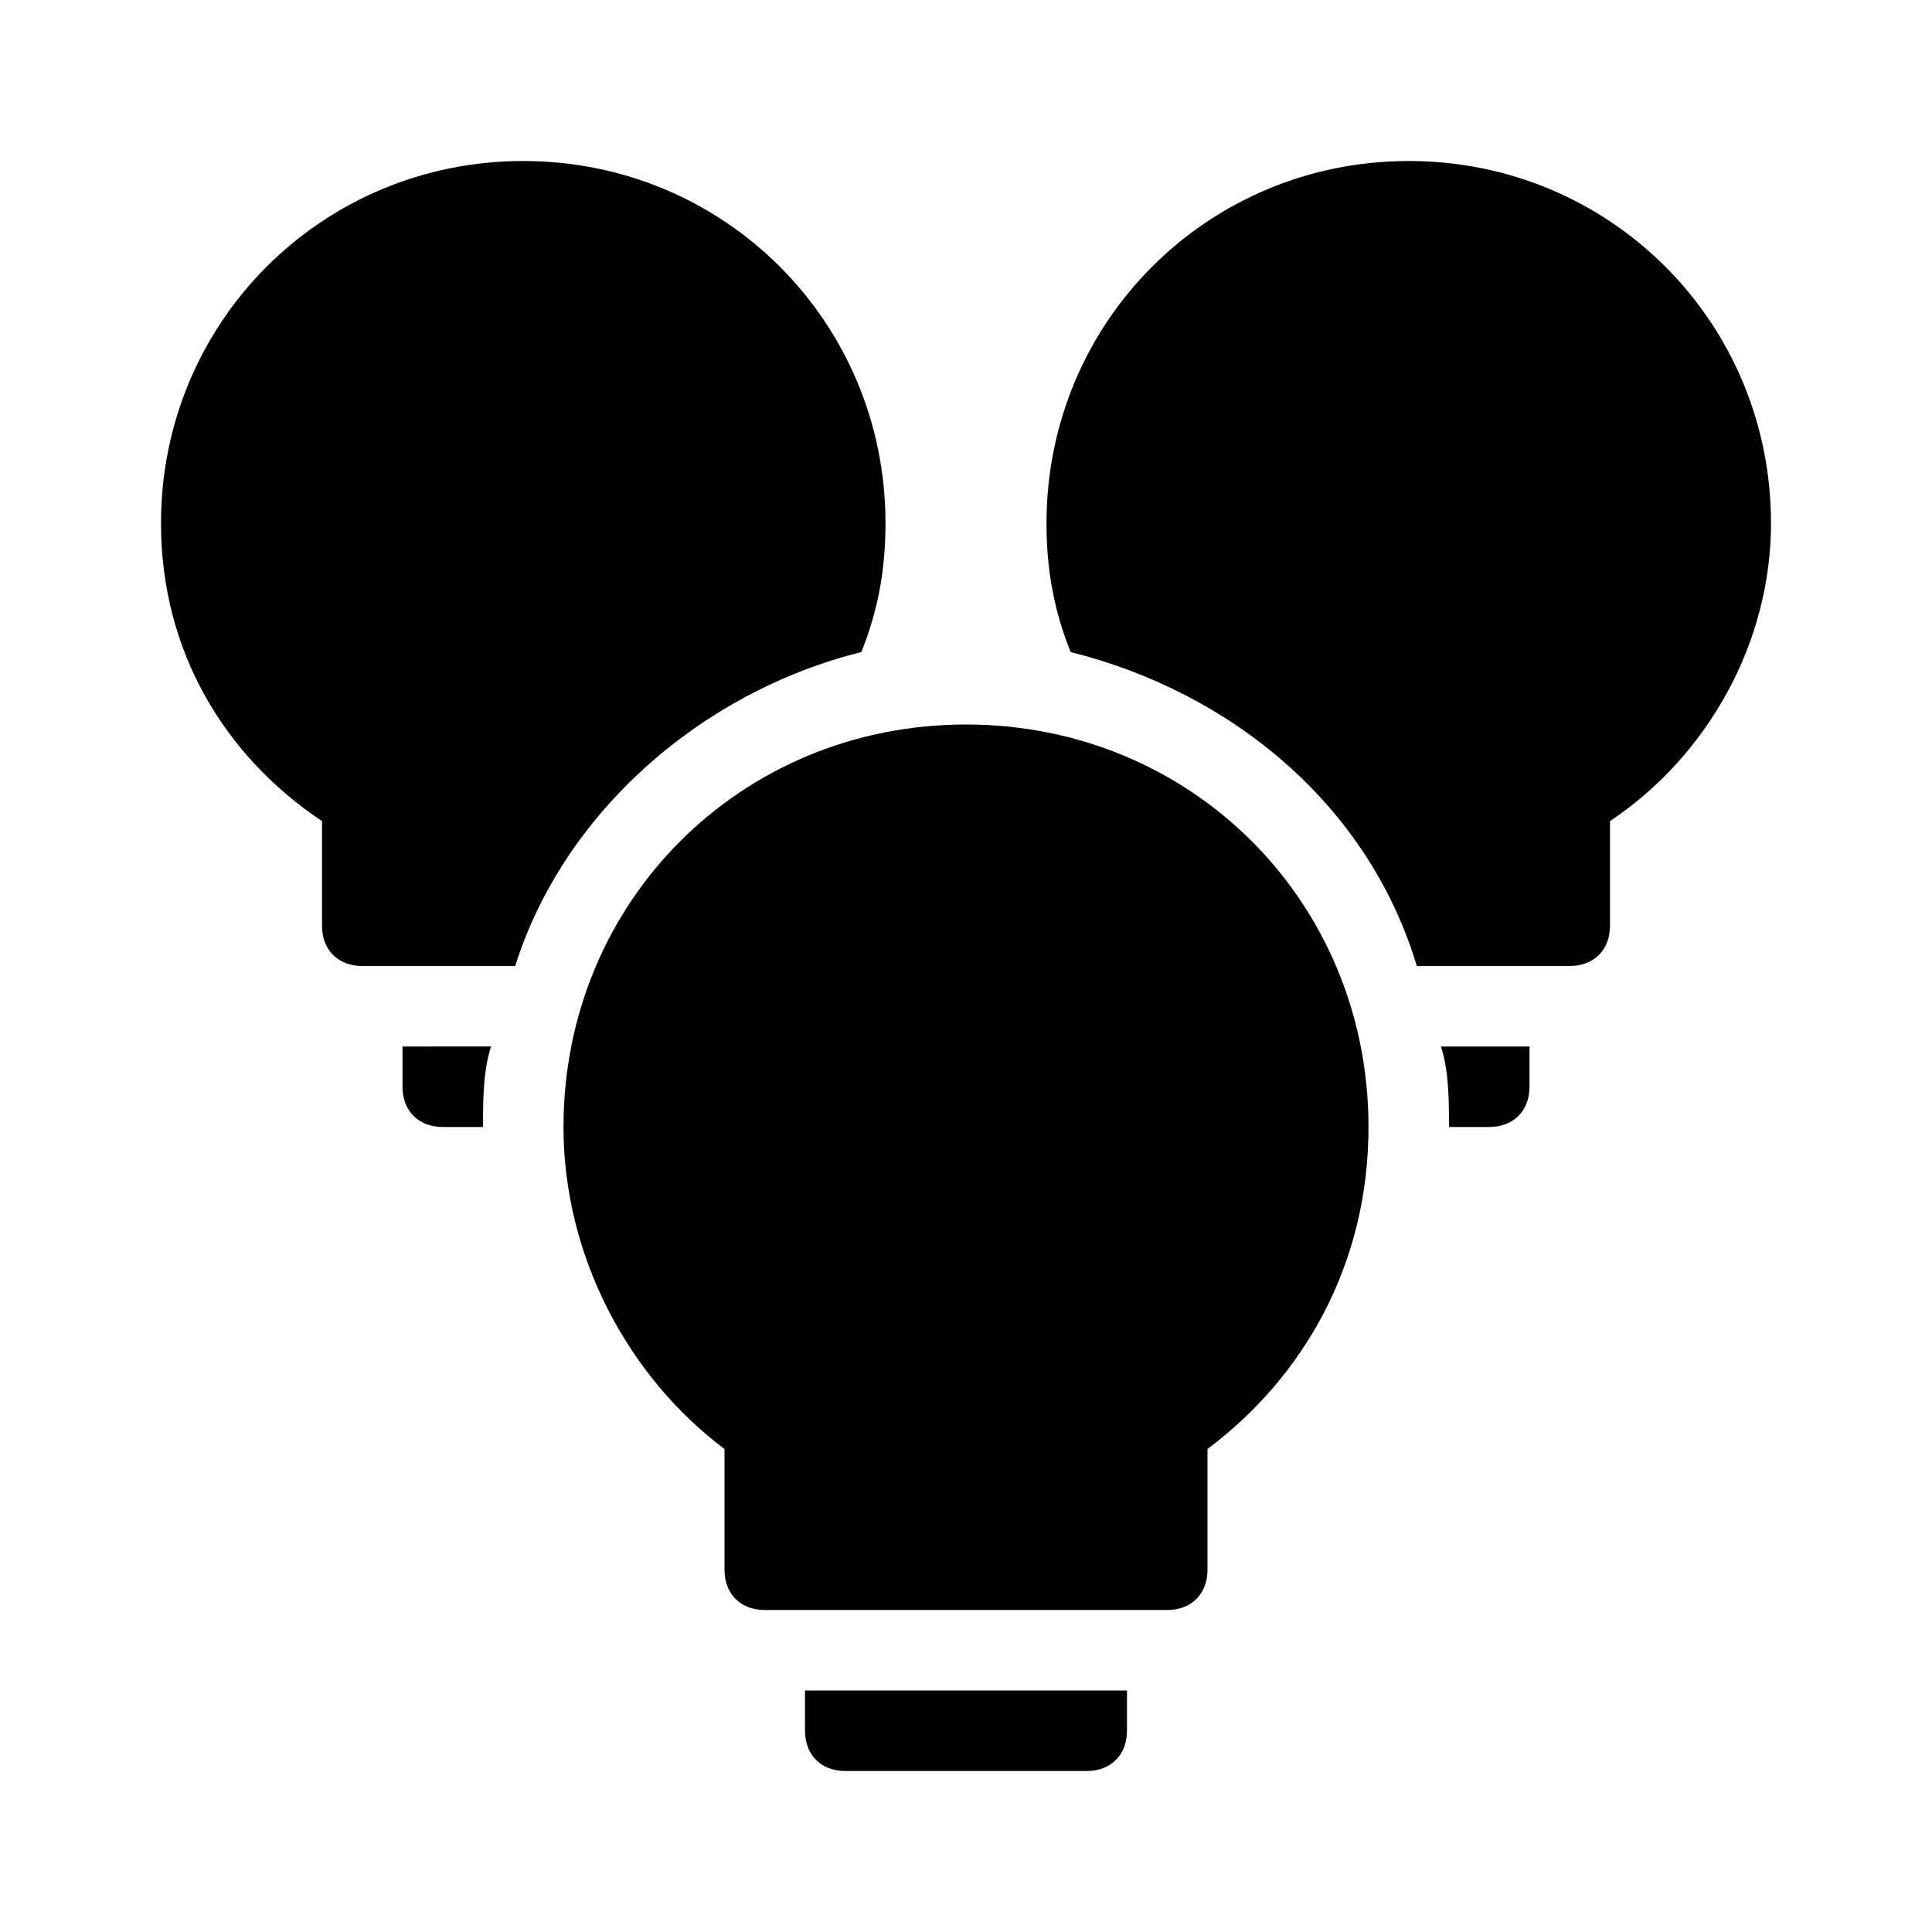 <svg xmlns="http://www.w3.org/2000/svg" width="24" height="24"><path d="M6.5 2C4 2 2 4 2 6.5c0 1.6.8 2.9 2 3.7v1.3c0 .3.2.5.5.5h1.9c.6-1.9 2.3-3.4 4.3-3.9.2-.5.3-1 .3-1.6C11 4 9 2 6.5 2zm11 0C15 2 13 4 13 6.5c0 .6.1 1.1.3 1.6 2 .5 3.7 1.9 4.3 3.9h1.9c.3 0 .5-.2.5-.5v-1.3c1.2-.8 2-2.2 2-3.7C22 4 20 2 17.5 2zM12 9c-2.8 0-5 2.2-5 5 0 1.6.8 3.1 2 4v1.5c0 .3.2.5.5.5h5c.3 0 .5-.2.5-.5V18c1.2-.9 2-2.3 2-4 0-2.8-2.2-5-5-5zm-7 4v.5c0 .3.2.5.5.5H6c0-.3 0-.7.1-1H5zm12.9 0c.1.3.1.7.1 1h.5c.3 0 .5-.2.5-.5V13h-1.1zM10 21v.5c0 .3.2.5.5.5h3c.3 0 .5-.2.5-.5V21h-4z"/></svg>